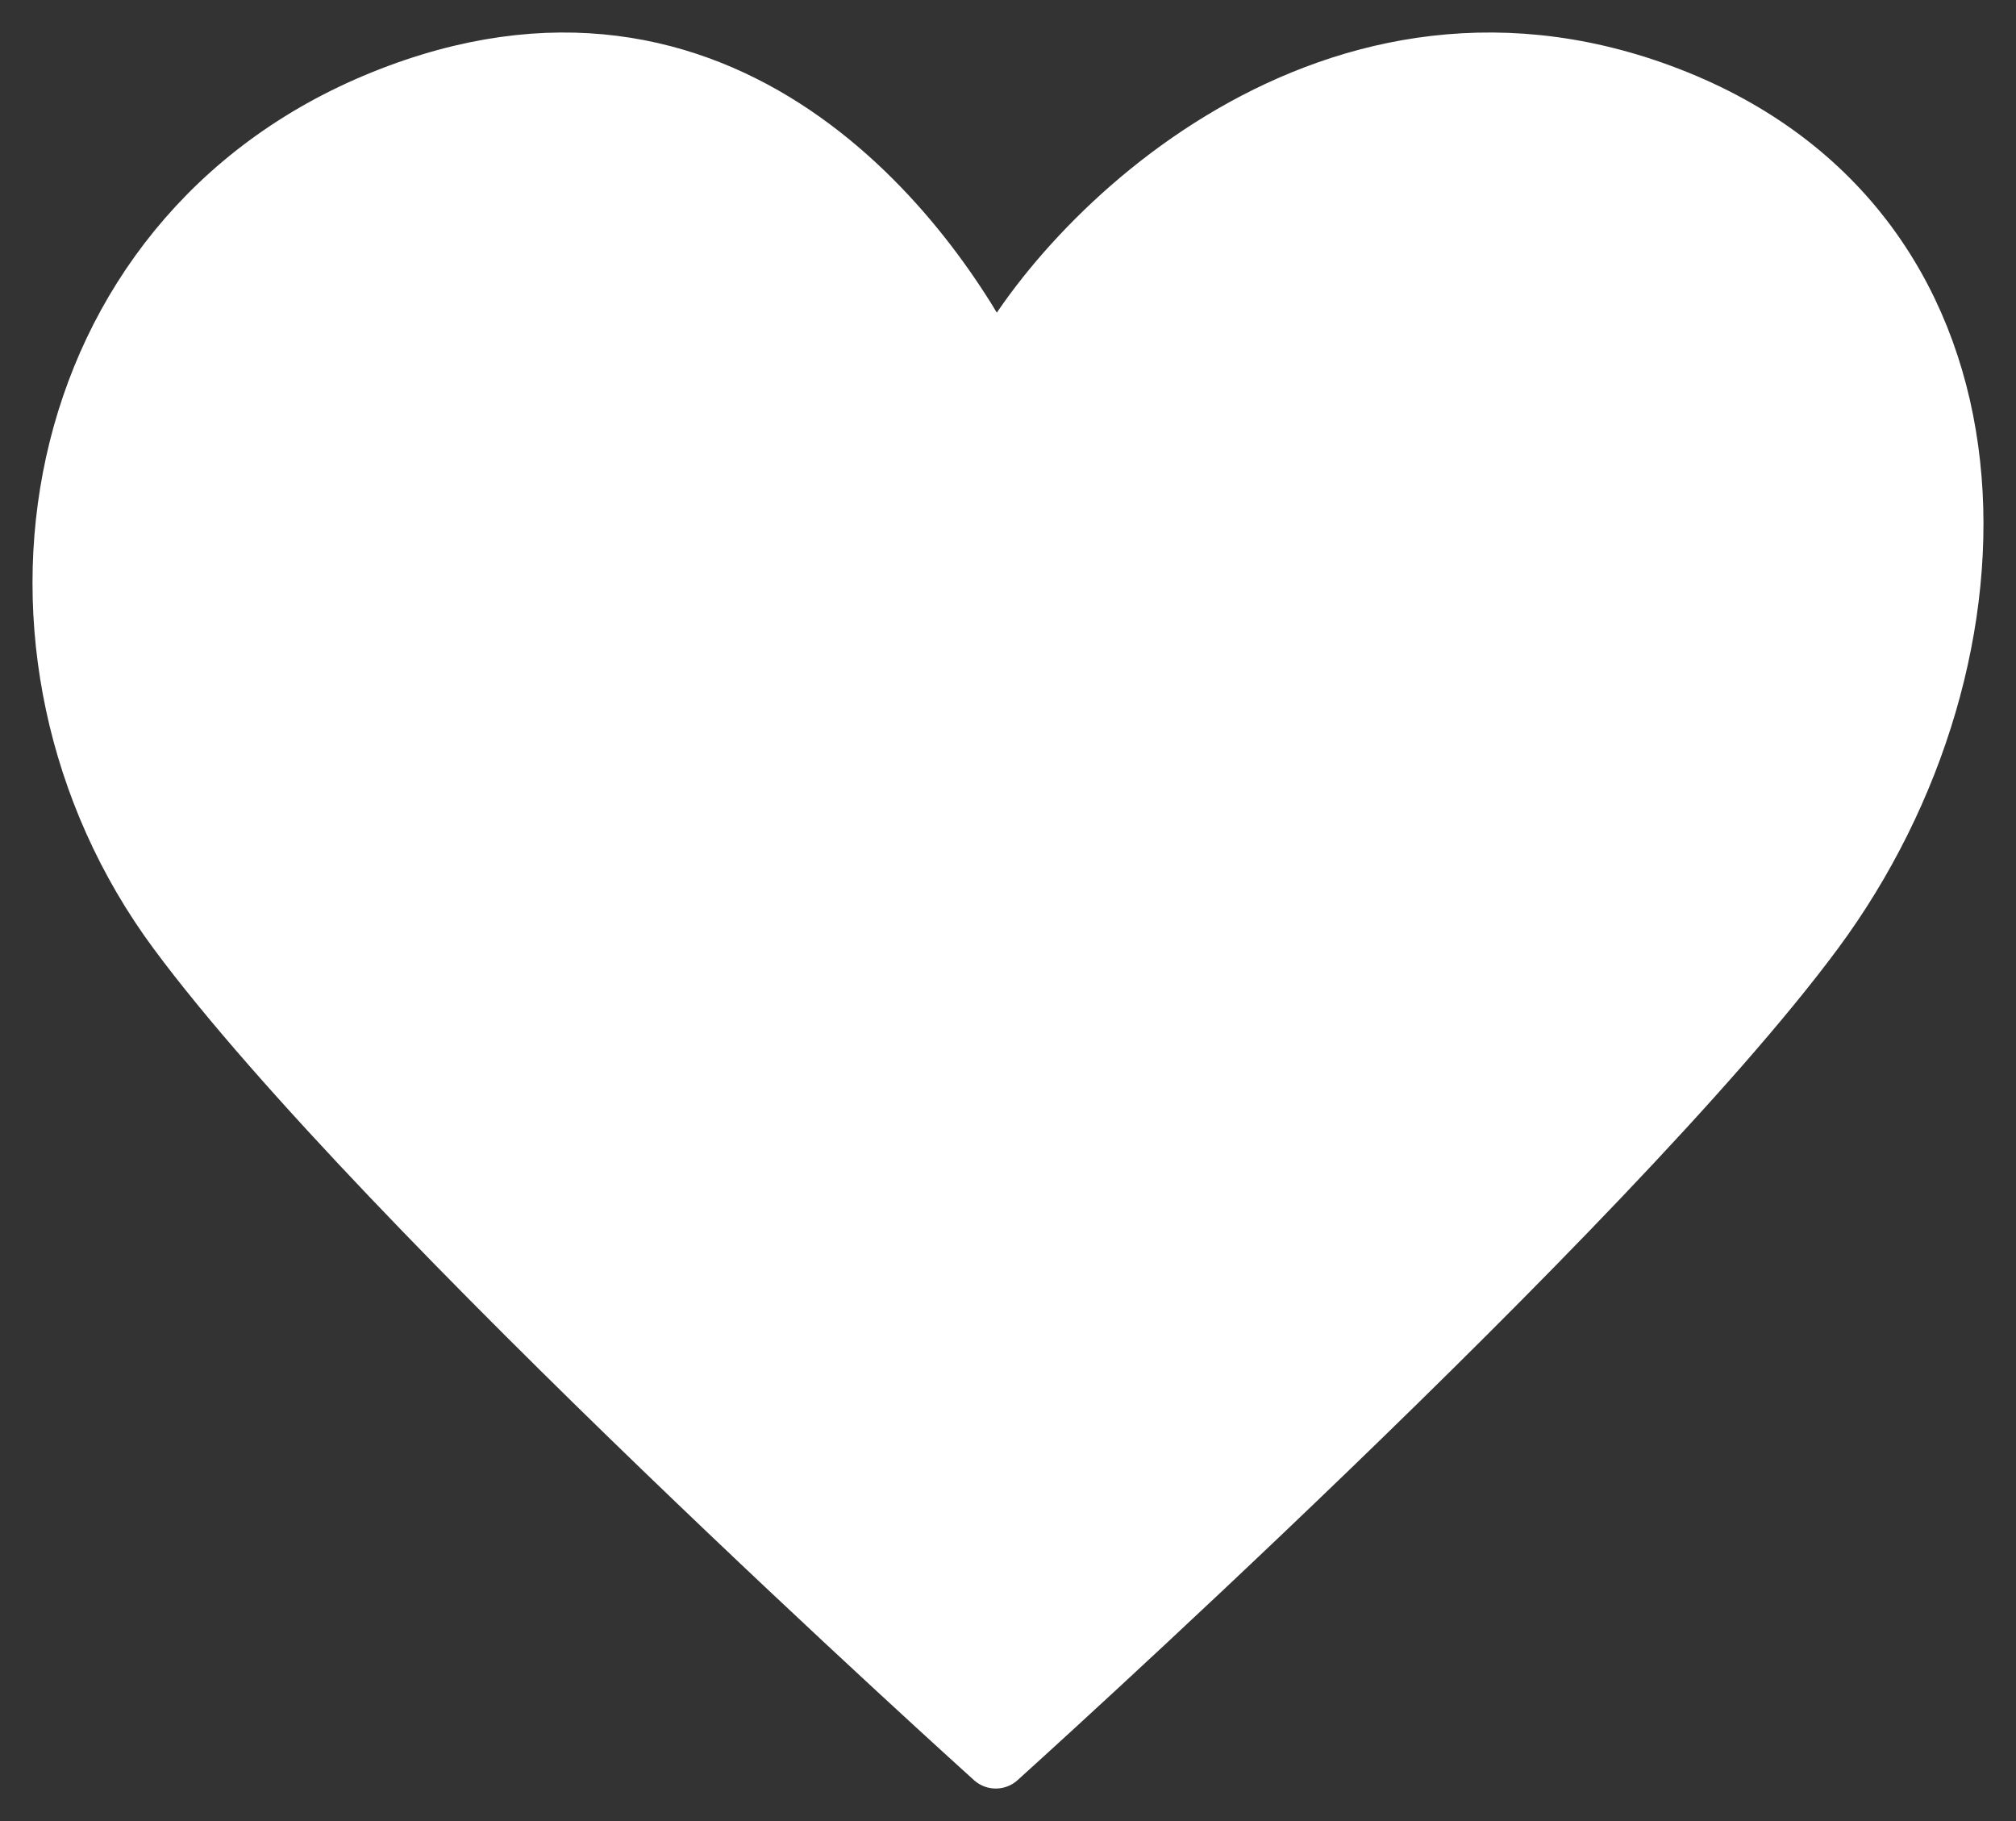<svg width="31" height="28" viewBox="0 0 31 28" fill="none" xmlns="http://www.w3.org/2000/svg">
<rect x="0" y="0" width="31" height="28" fill="#333333" stroke="none"/>
<path d="M2.764 14.289C-0.372 10.052 0.673 3.696 5.901 1.577C11.129 -0.541 14.266 3.696 15.312 5.814C16.358 3.696 20.54 -0.541 25.768 1.577C30.996 3.696 30.996 10.052 27.859 14.289C24.722 18.526 15.312 27 15.312 27C15.312 27 5.901 18.526 2.764 14.289Z" fill="white" stroke="white" stroke-linecap="round" stroke-linejoin="round"/>
</svg>
